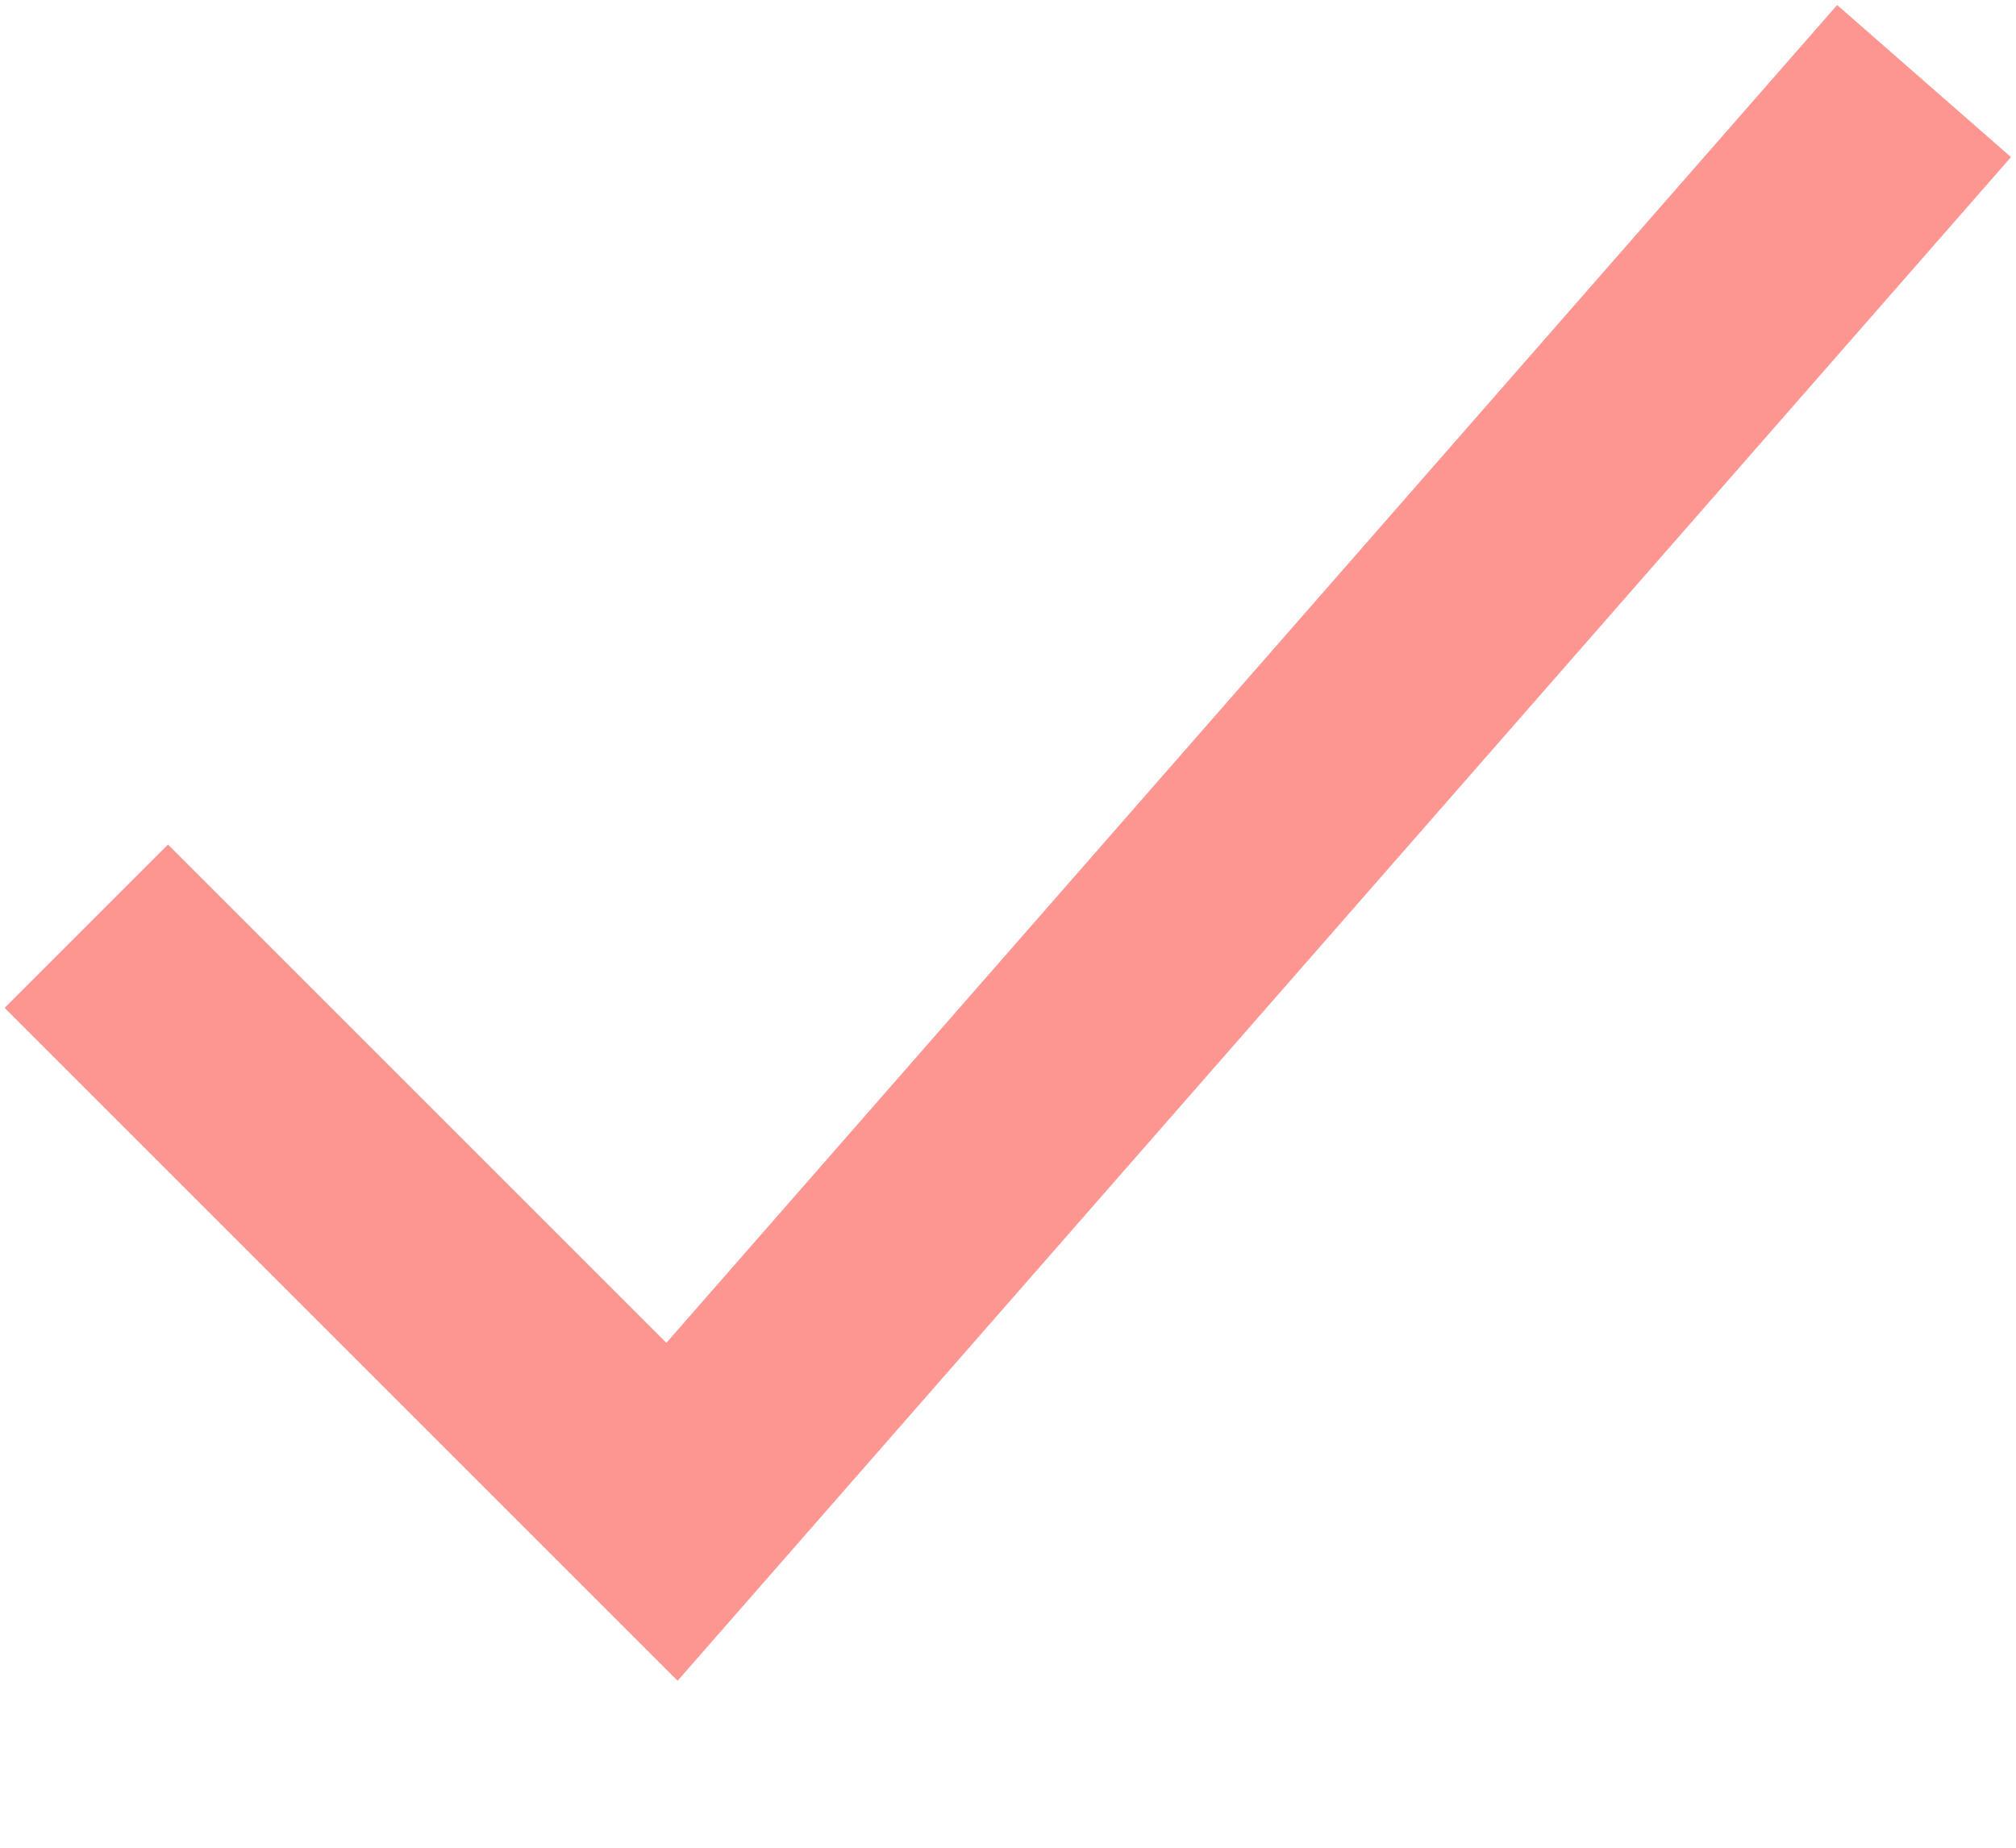 <svg width="12" height="11" viewBox="0 0 12 11" fill="none" xmlns="http://www.w3.org/2000/svg">
<path d="M11 1L4 9L1 6" stroke="#FD9590" stroke-width="1.375" stroke-miterlimit="10" stroke-linecap="square"/>
</svg>
